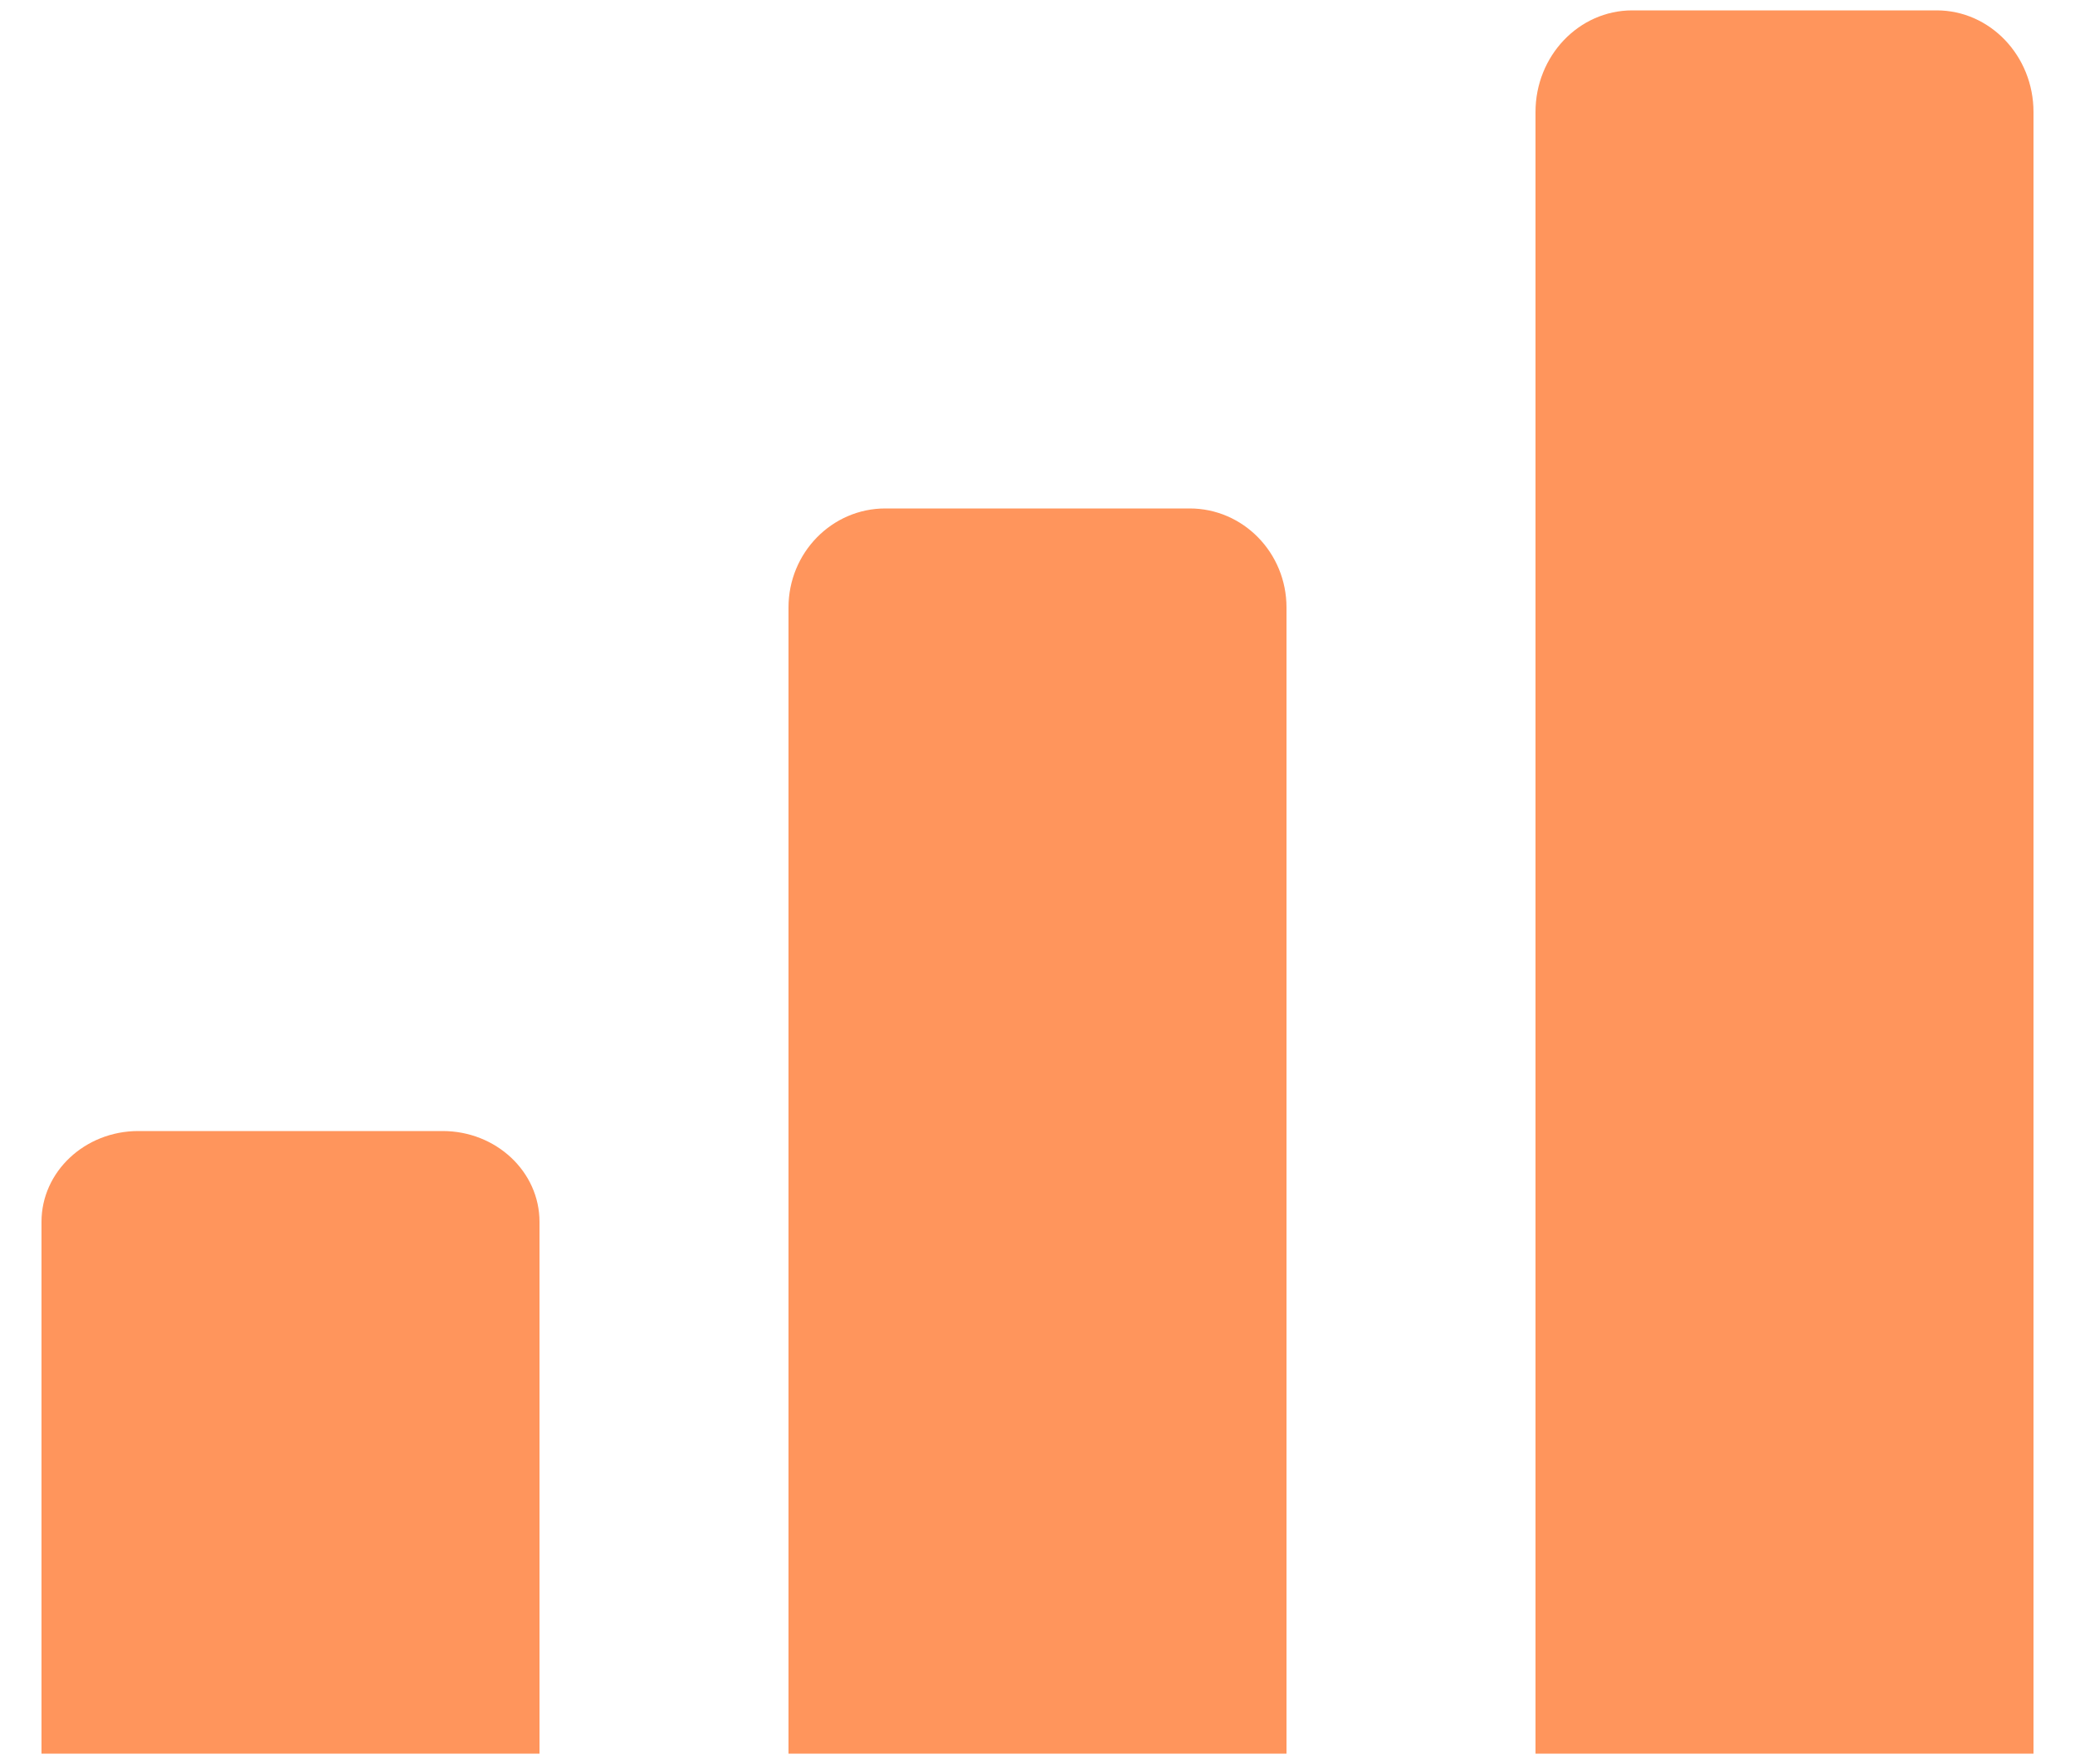 <svg width="40" height="34" viewBox="0 0 40 34" fill="none" xmlns="http://www.w3.org/2000/svg">
<path d="M0.8 23.55C0.8 22.584 1.636 21.8 2.666 21.8H8.533C9.564 21.8 10.4 22.584 10.4 23.55V33.8H0.8V23.55Z" fill="#FF955C"/>
<path d="M15.2 11.709C15.2 10.655 16.036 9.8 17.067 9.8H22.933C23.965 9.8 24.8 10.655 24.8 11.709V33.8H15.2V11.709Z" fill="#FF955C"/>
<path d="M29.6 2.16C29.6 1.078 30.435 0.2 31.466 0.2H37.333C38.364 0.2 39.2 1.078 39.2 2.16V33.8H29.6V2.16Z" fill="#FF955C"/>
</svg>
